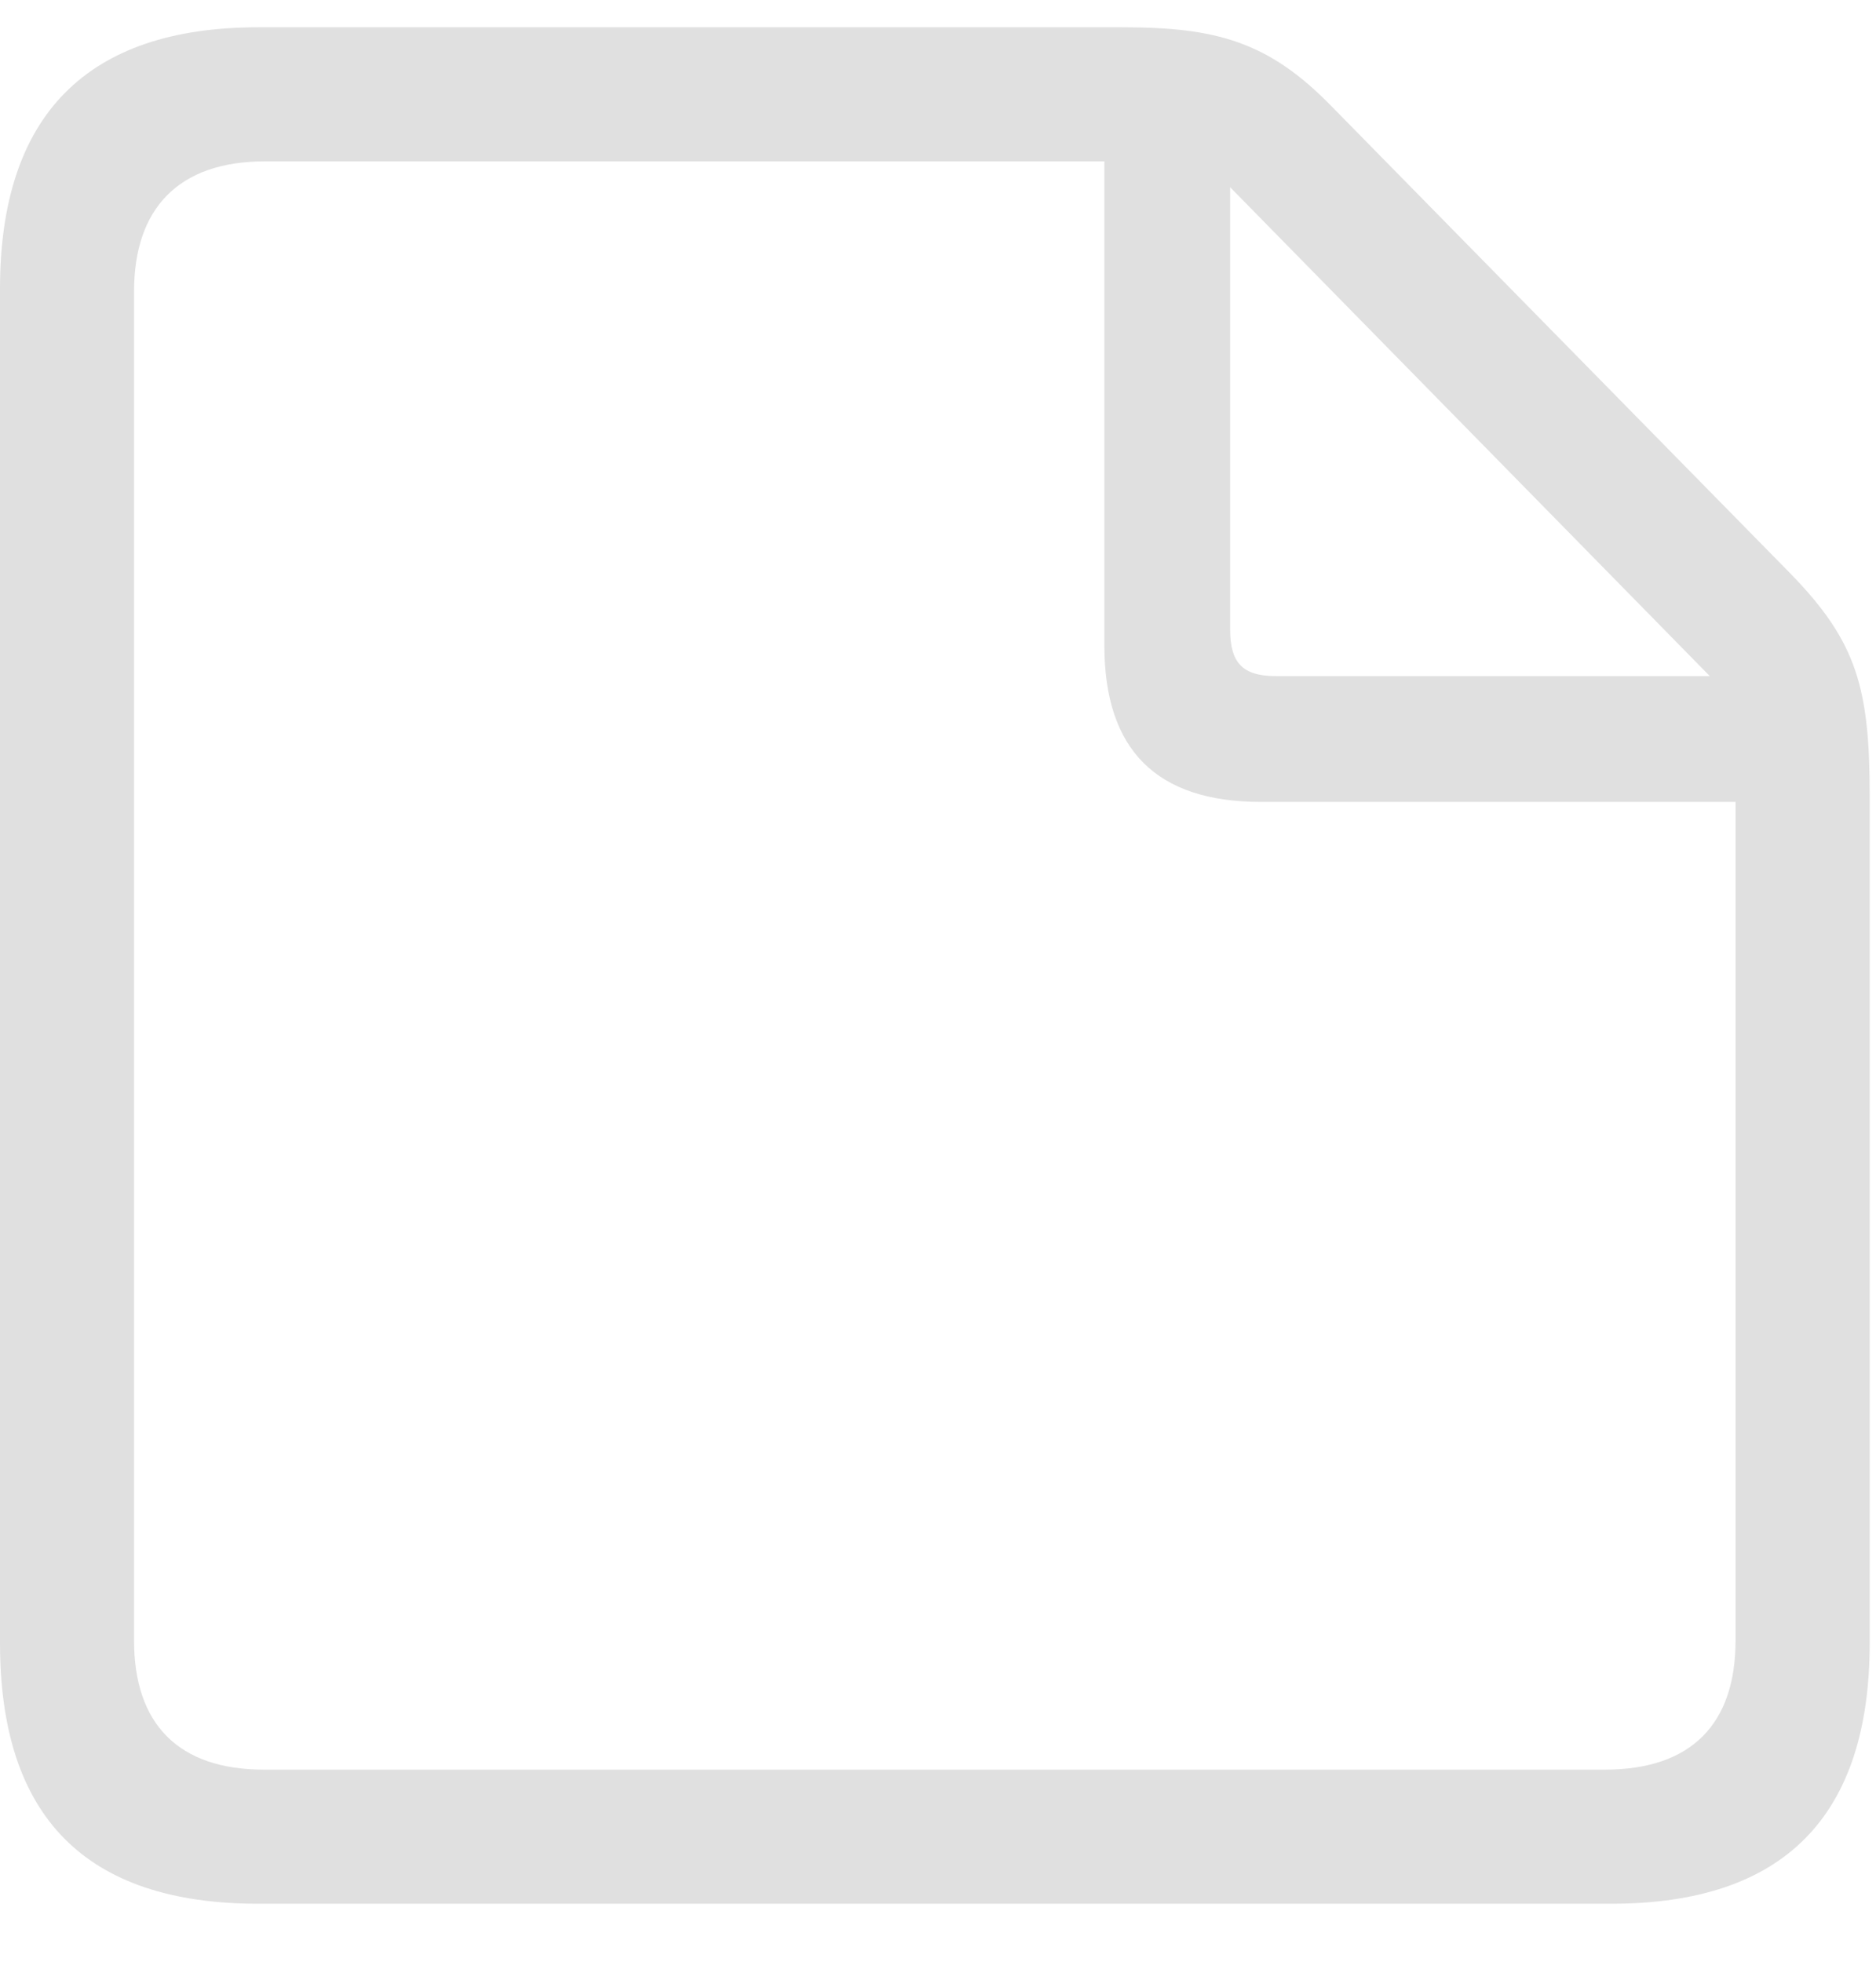 <svg width="22" height="23" viewBox="0 0 22 23" fill="none" xmlns="http://www.w3.org/2000/svg">
<path d="M3.027 22.32H18.898C20.92 22.32 21.926 21.295 21.926 19.263V9.334C21.926 8.074 21.779 7.527 20.998 6.726L15.617 1.248C14.875 0.486 14.26 0.32 13.166 0.32H3.027C1.016 0.32 0 1.355 0 3.386L0 19.263C0 21.304 1.006 22.32 3.027 22.32ZM3.096 20.748C2.09 20.748 1.572 20.211 1.572 19.234V3.416C1.572 2.449 2.09 1.892 3.105 1.892H12.951V7.566C12.951 8.797 13.566 9.402 14.787 9.402H20.353V19.234C20.353 20.211 19.836 20.748 18.82 20.748H3.096ZM14.963 7.927C14.572 7.927 14.426 7.771 14.426 7.381V2.195L20.051 7.927H14.963Z" fill="#E0E0E0"/>
</svg>
